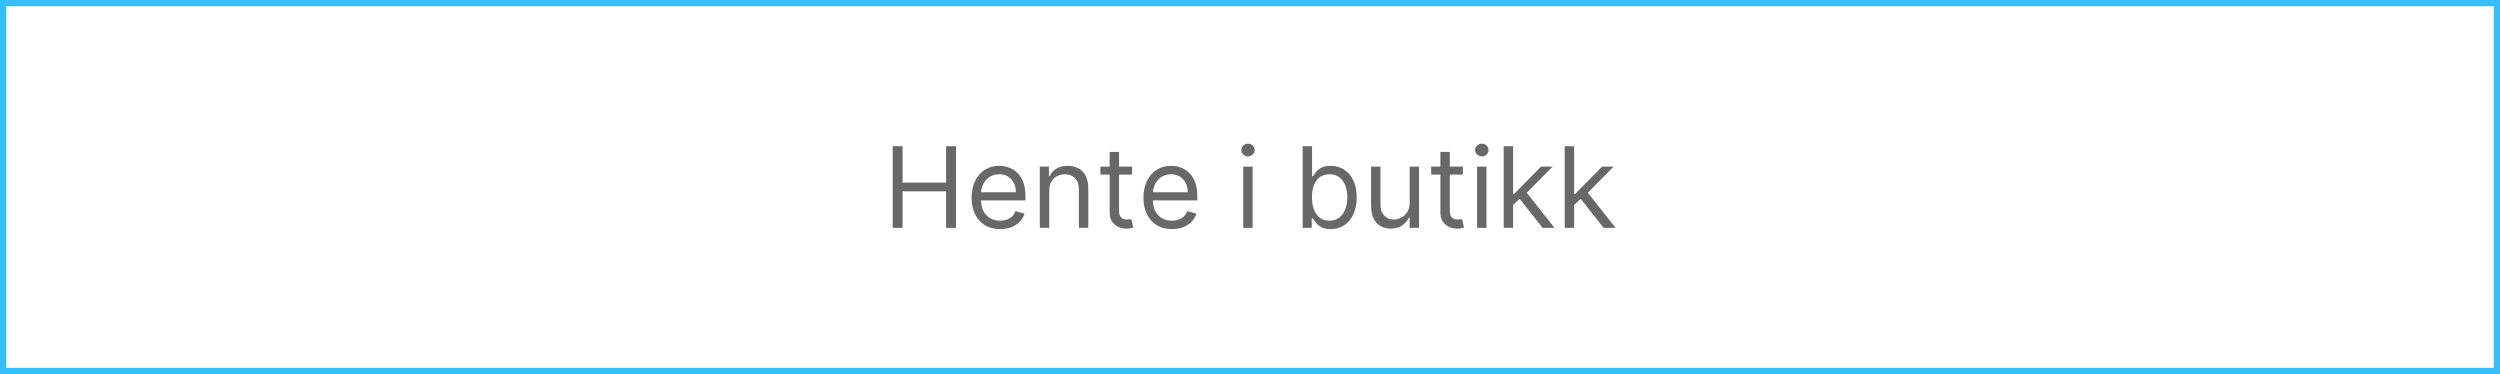 <?xml version="1.0" encoding="utf-8"?>
<svg width="401px" height="60px" viewBox="0 0 401 60" version="1.1" xmlns:xlink="http://www.w3.org/1999/xlink" xmlns="http://www.w3.org/2000/svg">
  <rect x="0" y="0" width="401" height="60" fill="#333333" stroke="none"/>
  <g id="Group" transform="translate(0.5 0.5)">
    <path d="M0 0L400 0L400 59L0 59L0 0Z" id="Rectangle" fill="#FFFFFF" fill-rule="evenodd" stroke="#34BFFA" stroke-width="1" />
    <g id="Hente-i-butikk" fill="#686868" transform="translate(50 7.5)">
      <path d="M148.923 16.791Q149.239 17.091 149.68 17.091Q150.121 17.091 150.438 16.791Q150.754 16.49 150.754 16.068Q150.754 15.646 150.438 15.346Q150.121 15.046 149.68 15.046Q149.239 15.046 148.923 15.346Q148.607 15.646 148.607 16.068Q148.607 16.49 148.923 16.791ZM186.431 16.791Q186.748 17.091 187.189 17.091Q187.63 17.091 187.946 16.791Q188.263 16.49 188.263 16.068Q188.263 15.646 187.946 15.346Q187.63 15.046 187.189 15.046Q186.748 15.046 186.431 15.346Q186.115 15.646 186.115 16.068Q186.115 16.49 186.431 16.791ZM92.689 15.454L92.689 28.546L94.274 28.546L94.274 22.69L101.254 22.69L101.254 28.546L102.839 28.546L102.839 15.454L101.254 15.454L101.254 21.284L94.274 21.284L94.274 15.454L92.689 15.454ZM158.45 28.546L158.45 15.454L159.959 15.454L159.959 20.287L160.087 20.287Q160.253 20.031 160.55 19.632Q160.847 19.232 161.407 18.916Q161.966 18.599 162.925 18.599Q164.165 18.599 165.111 19.22Q166.057 19.84 166.587 20.977Q167.118 22.115 167.118 23.662Q167.118 25.222 166.587 26.363Q166.057 27.504 165.117 28.127Q164.178 28.75 162.95 28.75Q162.004 28.75 161.435 28.434Q160.866 28.117 160.56 27.711Q160.253 27.305 160.087 27.037L159.908 27.037L159.908 28.546L158.45 28.546ZM190.692 28.546L190.692 15.454L192.2 15.454L192.2 23.099L192.379 23.099L196.675 18.727L198.541 18.727L194.393 22.921L198.848 28.546L196.93 28.546L193.255 23.892L192.2 24.87L192.2 28.546L190.692 28.546ZM200.484 15.454L200.484 28.546L201.993 28.546L201.993 24.87L203.048 23.892L206.723 28.546L208.641 28.546L204.185 22.921L208.334 18.727L206.467 18.727L202.172 23.099L201.993 23.099L201.993 15.454L200.484 15.454ZM131.092 20.006L131.092 18.727L128.996 18.727L128.996 16.375L127.487 16.375L127.487 18.727L126.004 18.727L126.004 20.006L127.487 20.006L127.487 26.142Q127.487 26.999 127.887 27.561Q128.286 28.124 128.897 28.398Q129.507 28.673 130.146 28.673Q130.568 28.673 130.843 28.613Q131.118 28.552 131.271 28.494L130.964 27.139Q130.869 27.158 130.709 27.187Q130.549 27.216 130.3 27.216Q129.967 27.216 129.67 27.11Q129.373 27.005 129.184 26.689Q128.996 26.372 128.996 25.733L128.996 20.006L131.092 20.006ZM184.146 18.727L184.146 20.006L182.05 20.006L182.05 25.733Q182.05 26.372 182.238 26.689Q182.427 27.005 182.724 27.11Q183.021 27.216 183.354 27.216Q183.603 27.216 183.763 27.187Q183.923 27.158 184.018 27.139L184.325 28.494Q184.172 28.552 183.897 28.613Q183.622 28.673 183.2 28.673Q182.561 28.673 181.951 28.398Q181.34 28.124 180.941 27.561Q180.541 26.999 180.541 26.142L180.541 20.006L179.058 20.006L179.058 18.727L180.541 18.727L180.541 16.375L182.05 16.375L182.05 18.727L184.146 18.727ZM107.477 28.12Q108.503 28.75 109.922 28.75Q111.418 28.75 112.453 28.066Q113.489 27.382 113.834 26.27L112.376 25.861Q112.089 26.628 111.45 27.011Q110.81 27.395 109.922 27.395Q108.592 27.395 107.752 26.558Q106.911 25.72 106.86 24.148L113.987 24.148L113.987 23.509Q113.987 22.134 113.623 21.195Q113.259 20.255 112.645 19.683Q112.031 19.111 111.283 18.855Q110.536 18.599 109.768 18.599Q108.439 18.599 107.445 19.248Q106.451 19.897 105.898 21.051Q105.345 22.204 105.345 23.713Q105.345 25.222 105.898 26.356Q106.451 27.491 107.477 28.12ZM117.797 22.639L117.797 28.546L116.288 28.546L116.288 18.727L117.746 18.727L117.746 20.261L117.874 20.261Q118.219 19.514 118.922 19.056Q119.625 18.599 120.737 18.599Q122.227 18.599 123.144 19.514Q124.061 20.428 124.061 22.307L124.061 28.546L122.553 28.546L122.553 22.409Q122.553 21.252 121.952 20.603Q121.351 19.954 120.303 19.954Q119.222 19.954 118.51 20.654Q117.797 21.354 117.797 22.639ZM137.484 28.75Q136.065 28.75 135.039 28.12Q134.013 27.491 133.461 26.356Q132.908 25.222 132.908 23.713Q132.908 22.204 133.461 21.051Q134.013 19.897 135.007 19.248Q136.001 18.599 137.331 18.599Q138.098 18.599 138.846 18.855Q139.594 19.111 140.207 19.683Q140.821 20.255 141.185 21.195Q141.55 22.134 141.55 23.509L141.55 24.148L134.423 24.148Q134.474 25.72 135.314 26.558Q136.155 27.395 137.484 27.395Q138.373 27.395 139.012 27.011Q139.651 26.628 139.939 25.861L141.396 26.27Q141.051 27.382 140.016 28.066Q138.98 28.75 137.484 28.75ZM148.913 18.727L148.913 28.546L150.422 28.546L150.422 18.727L148.913 18.727ZM175.607 18.727L175.607 24.531Q175.607 25.452 175.207 26.046Q174.808 26.641 174.223 26.928Q173.638 27.216 173.075 27.216Q172.136 27.216 171.532 26.577Q170.928 25.938 170.928 24.864L170.928 18.727L169.419 18.727L169.419 24.966Q169.419 26.845 170.314 27.759Q171.209 28.673 172.589 28.673Q173.702 28.673 174.43 28.152Q175.159 27.631 175.504 26.884L175.607 26.884L175.607 28.546L177.115 28.546L177.115 18.727L175.607 18.727ZM187.93 18.727L186.422 18.727L186.422 28.546L187.93 28.546L187.93 18.727ZM112.453 22.844L106.86 22.844Q106.911 22.083 107.276 21.422Q107.64 20.76 108.273 20.357Q108.906 19.954 109.768 19.954Q110.996 19.954 111.724 20.776Q112.453 21.597 112.453 22.844ZM134.423 22.844L140.016 22.844Q140.016 21.597 139.287 20.776Q138.558 19.954 137.331 19.954Q136.468 19.954 135.835 20.357Q135.202 20.76 134.838 21.422Q134.474 22.083 134.423 22.844ZM159.933 23.636Q159.933 25.305 160.659 26.35Q161.384 27.395 162.746 27.395Q163.692 27.395 164.328 26.893Q164.964 26.391 165.287 25.538Q165.609 24.685 165.609 23.636Q165.609 22.601 165.293 21.767Q164.977 20.933 164.341 20.444Q163.705 19.954 162.746 19.954Q161.365 19.954 160.649 20.971Q159.933 21.987 159.933 23.636Z" />
    </g>
  </g>
</svg>